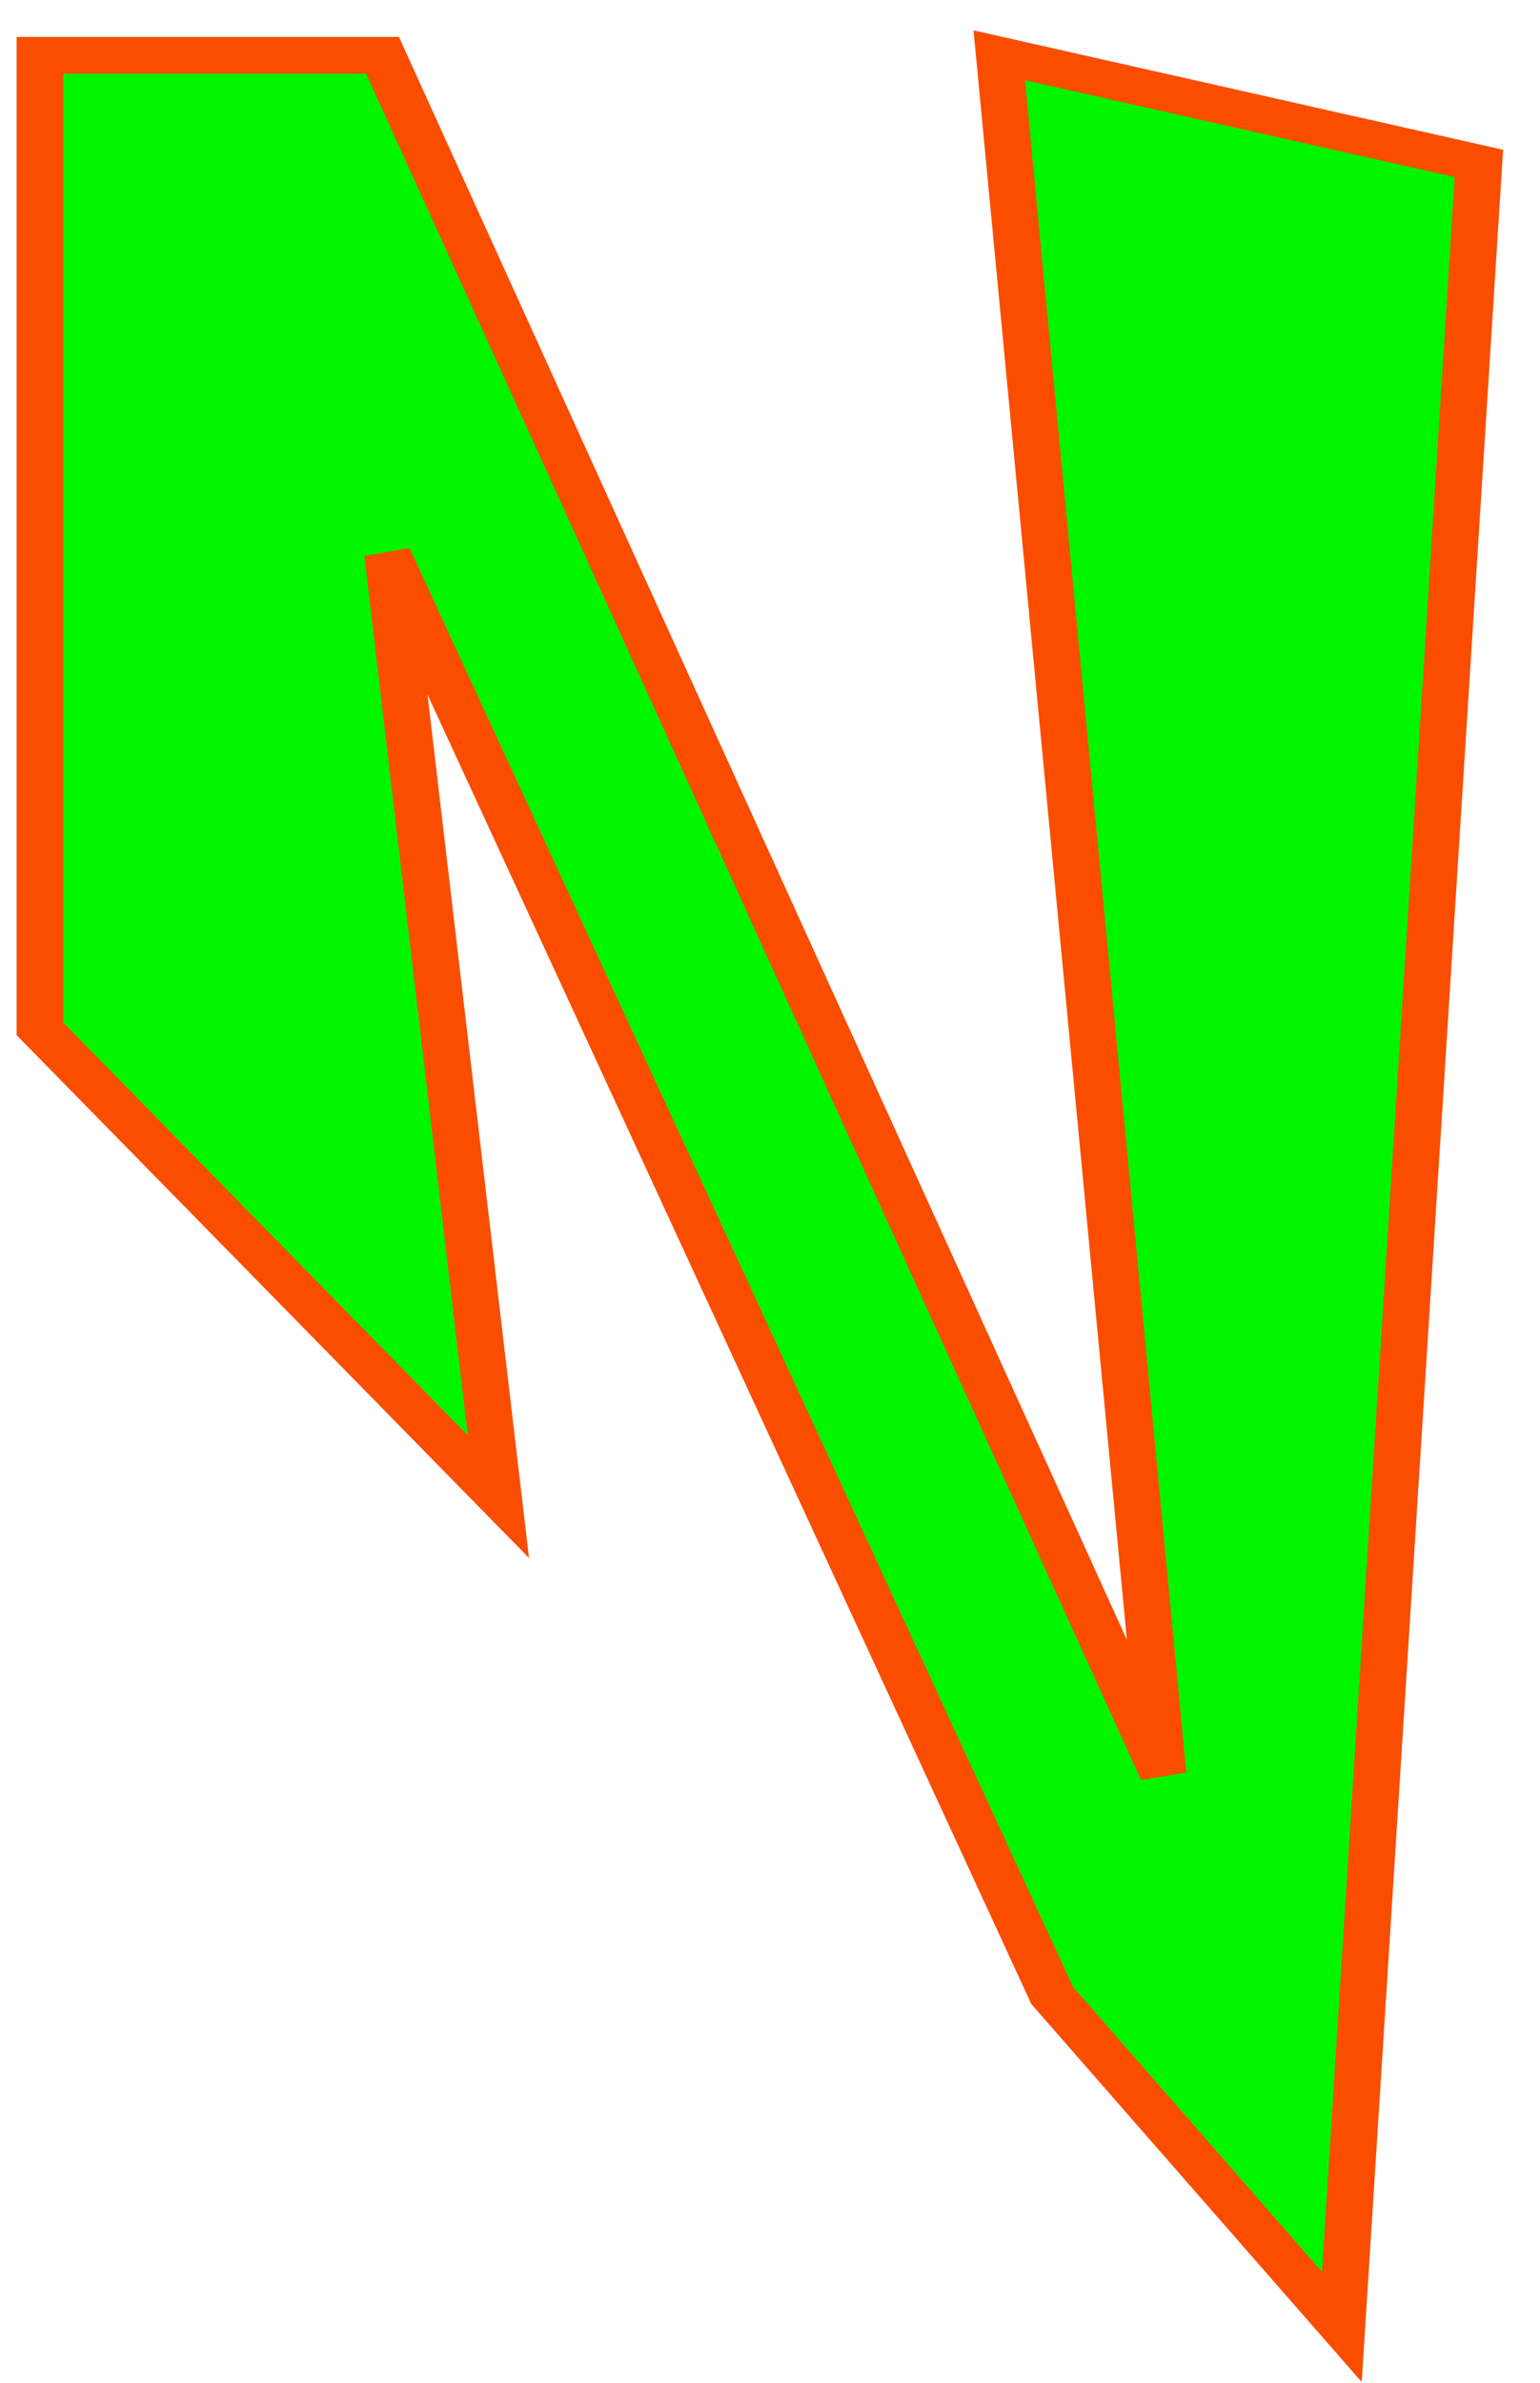 <?xml version="1.0" encoding="UTF-8" standalone="no"?>
<!-- Created with Inkscape (http://www.inkscape.org/) -->

<svg
   xmlns:dc="http://purl.org/dc/elements/1.1/"
   xmlns:cc="http://creativecommons.org/ns#"
   xmlns:rdf="http://www.w3.org/1999/02/22-rdf-syntax-ns#"
   xmlns:svg="http://www.w3.org/2000/svg"
   xmlns="http://www.w3.org/2000/svg"
   version="1.1"
   width="139"
   height="215"
   id="svg2">
  <defs
     id="defs4">
    <font
       horiz-origin-x="0"
       horiz-origin-y="0"
       horiz-adv-x="1024"
       vert-origin-x="45"
       vert-origin-y="90"
       vert-adv-y="90"
       id="font2987" />
    <filter
       color-interpolation-filters="sRGB"
       id="filter5211">
      <feGaussianBlur
         id="feGaussianBlur5213"
         stdDeviation="0.945" />
    </filter>
  </defs>
  <g
     transform="translate(0,-837.362)"
     id="layer1">
    <path
       d="M 25,95 25,5 50,5 106.95,163.871 95,5 130,15 120,215 98.867,184.369 50.372,51.133 58.455,138.249 z"
       transform="matrix(1.237,0,0,0.976,-27.323,837.471)"
       id="path5205"
       style="fill:#00f500;fill-opacity:1;stroke:#fa4d00;stroke-width:3.4;stroke-linecap:butt;stroke-linejoin:miter;stroke-miterlimit:4;stroke-opacity:1;stroke-dasharray:none;filter:url(#filter5211)" />
  </g>
</svg>

